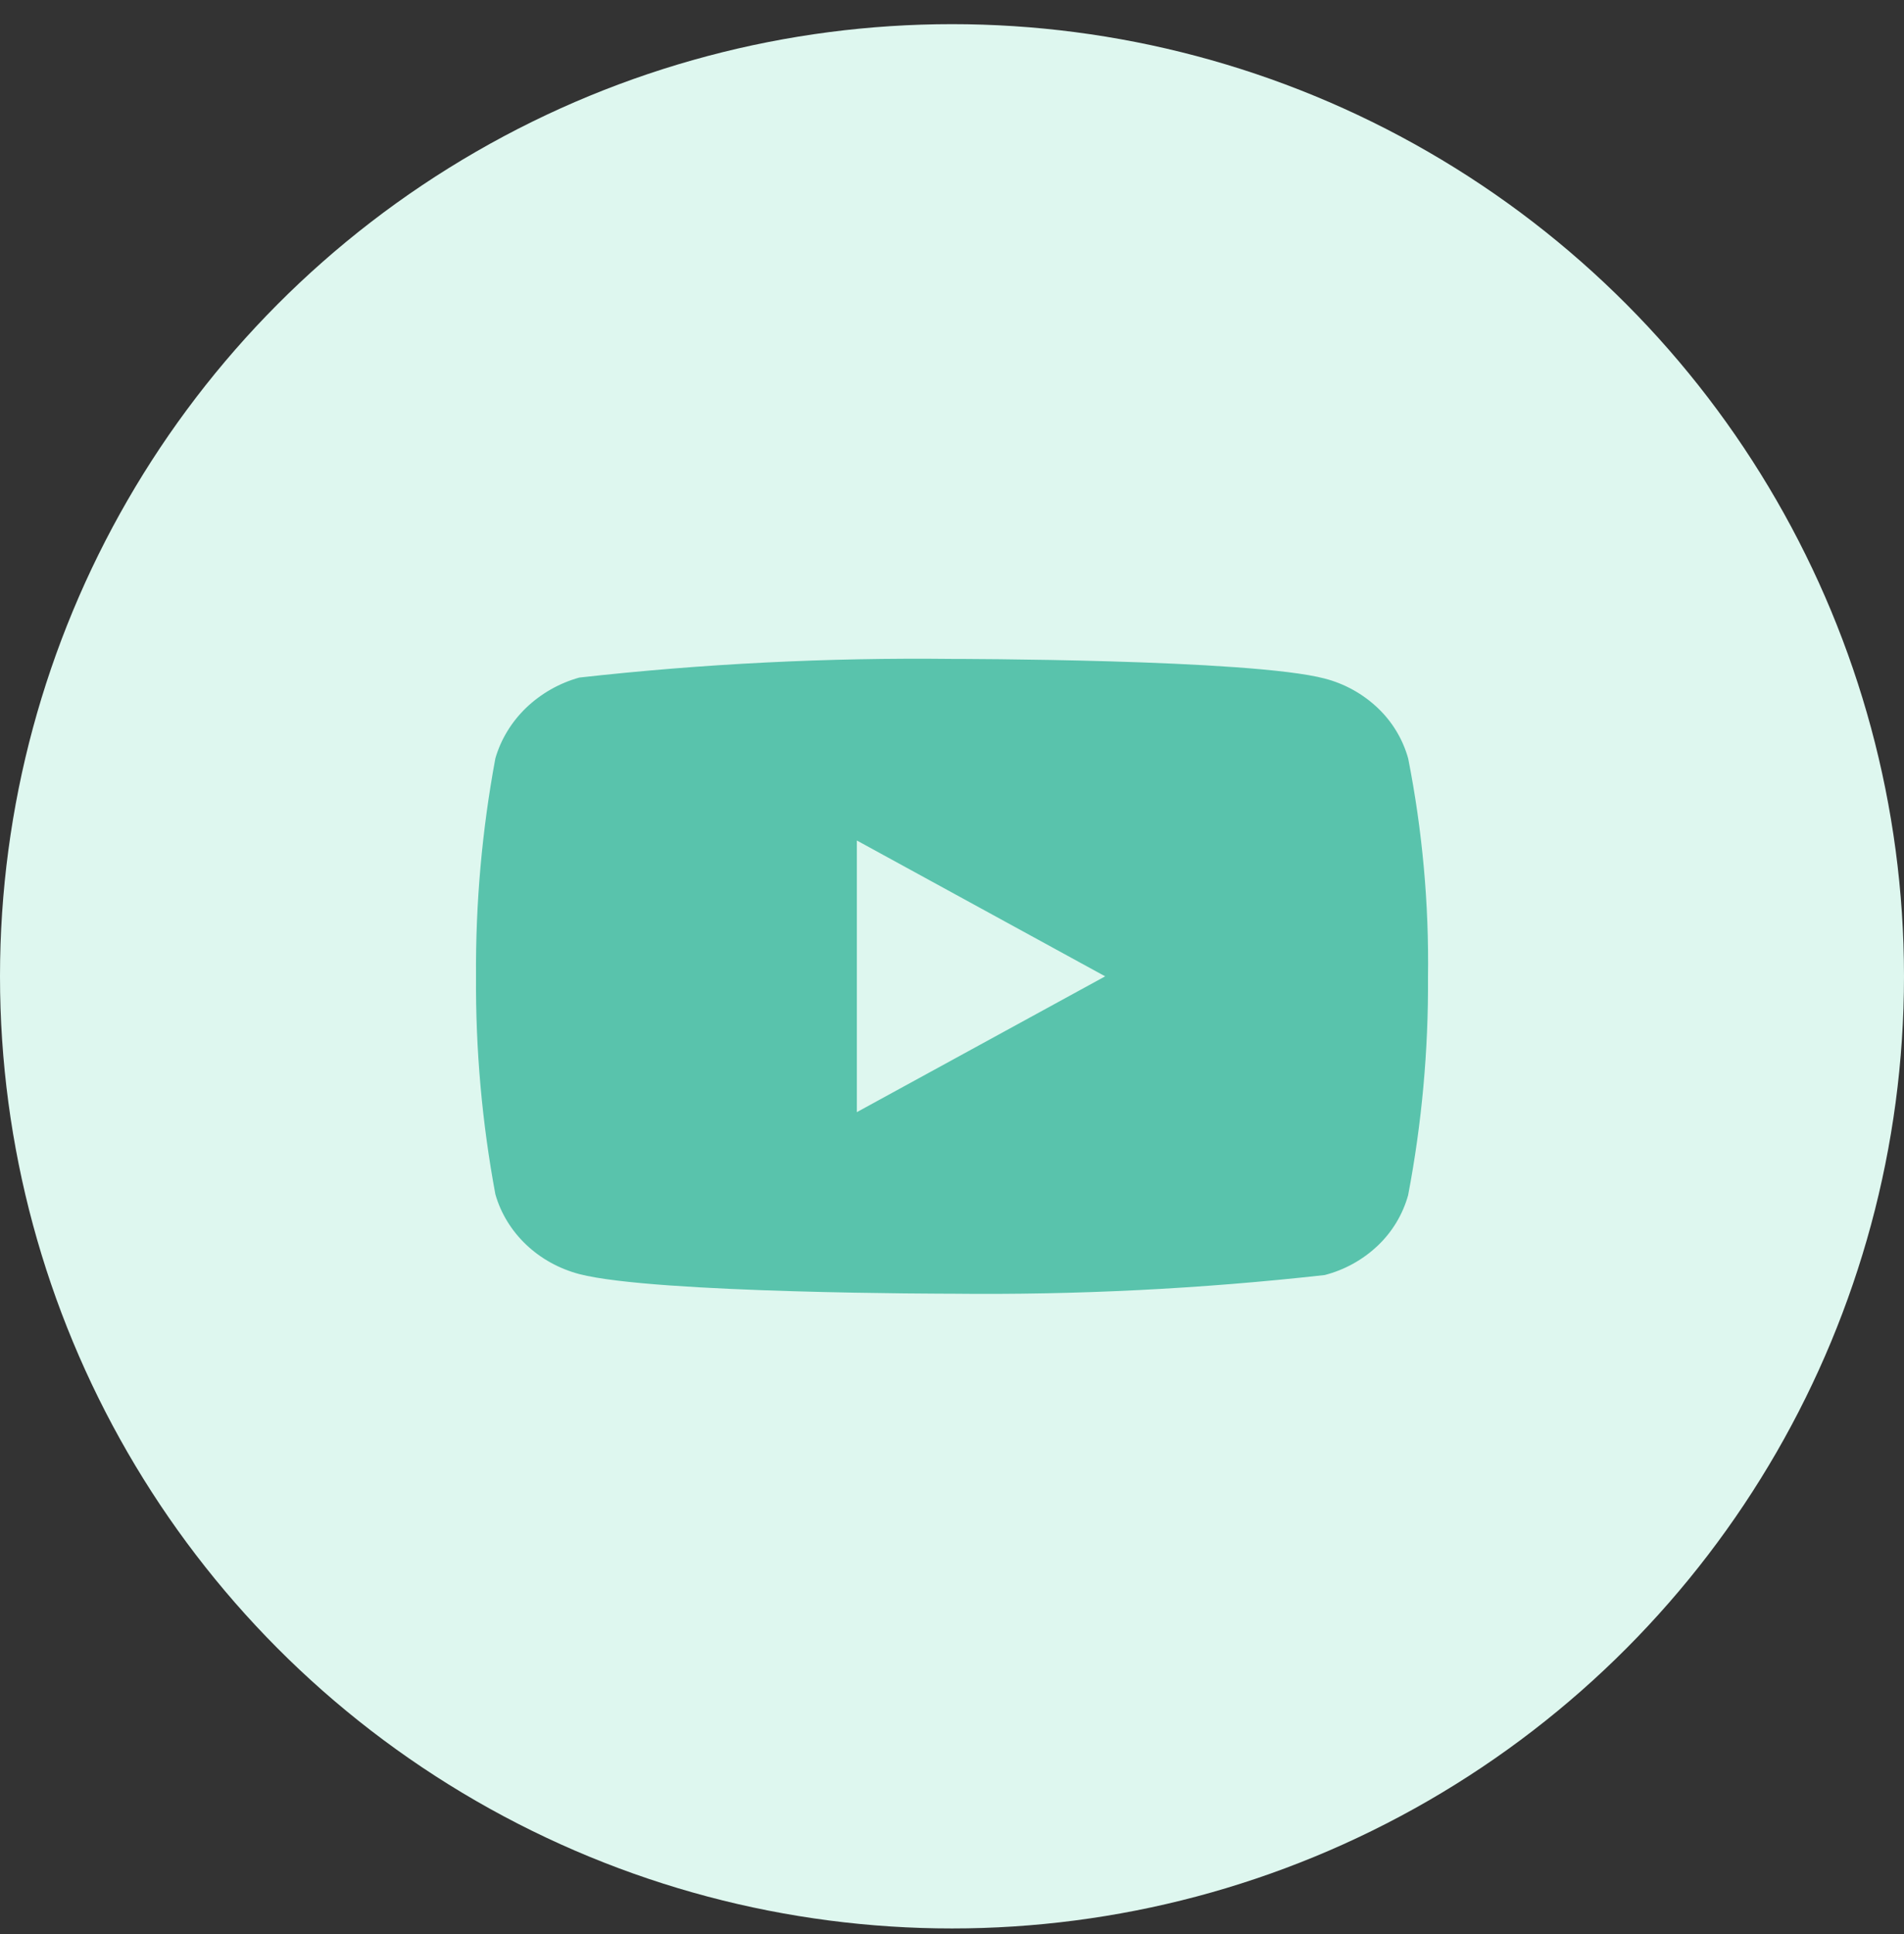 <svg width="64" height="65" viewBox="0 0 64 65" fill="none" xmlns="http://www.w3.org/2000/svg">
<rect x="0" y="0" width="64" height="65" fill="#333333" stroke="none"/>
<circle cx="32" cy="32.812" r="32" fill="#DEF7EF"/>
<g clipPath="url(#clip0_387_421)">
<path d="M47.333 25.488C47.152 24.842 46.799 24.256 46.312 23.795C45.811 23.319 45.197 22.978 44.528 22.805C42.024 22.145 31.992 22.145 31.992 22.145C27.81 22.098 23.628 22.307 19.472 22.772C18.803 22.958 18.19 23.306 17.688 23.785C17.195 24.26 16.837 24.845 16.651 25.487C16.202 27.902 15.984 30.355 16 32.812C15.984 35.267 16.201 37.719 16.651 40.137C16.833 40.776 17.189 41.359 17.684 41.829C18.178 42.3 18.794 42.64 19.472 42.82C22.009 43.479 31.992 43.479 31.992 43.479C36.179 43.526 40.366 43.317 44.528 42.852C45.197 42.679 45.811 42.339 46.312 41.863C46.799 41.401 47.151 40.816 47.332 40.169C47.792 37.755 48.016 35.301 48 32.843C48.035 30.374 47.811 27.909 47.333 25.487V25.488ZM28.802 37.377V28.248L37.149 32.813L28.802 37.377Z" fill="#59C3AC"/>
</g>
<defs>
<clipPath id="clip0_387_421">
<rect width="32" height="32" fill="white" transform="translate(16 16.811)"/>
</clipPath>
</defs>
</svg>
